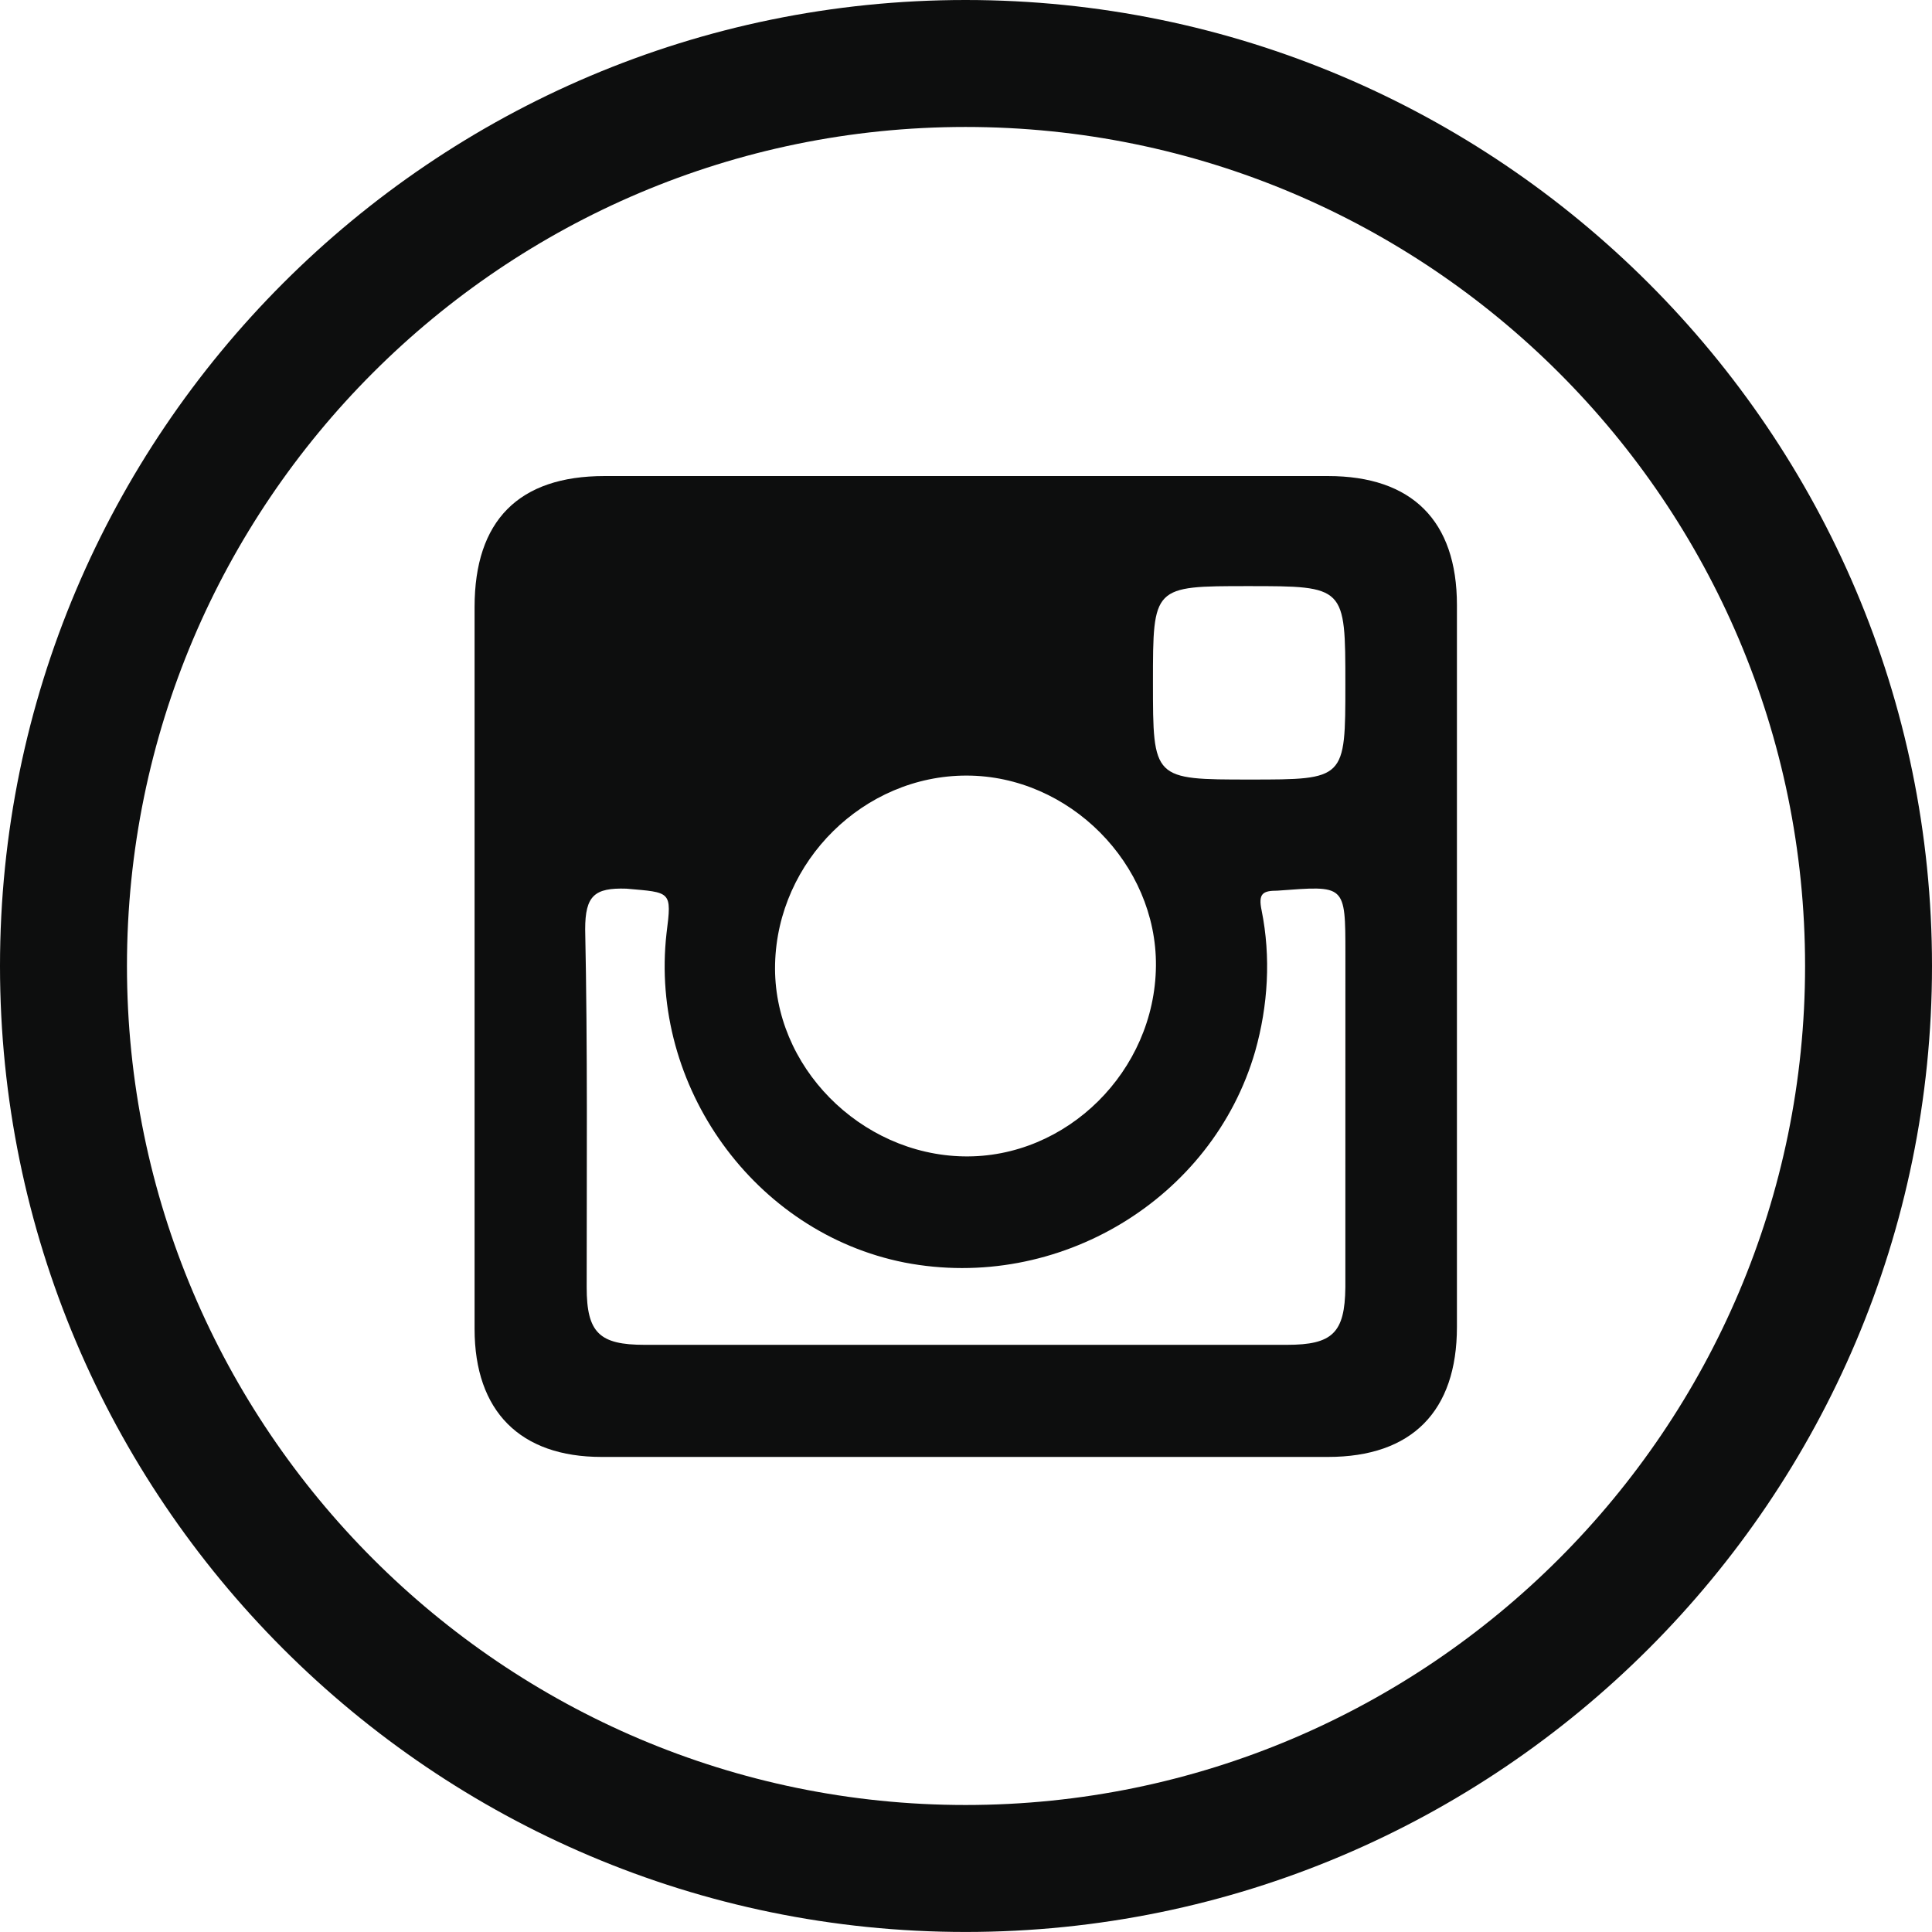 <!-- Generator: Adobe Illustrator 22.0.1, SVG Export Plug-In  -->
<svg version="1.1"
	 xmlns="http://www.w3.org/2000/svg" xmlns:xlink="http://www.w3.org/1999/xlink" xmlns:a="http://ns.adobe.com/AdobeSVGViewerExtensions/3.0/"
	 x="0px" y="0px" width="47.325px" height="47.324px" viewBox="0 0 47.325 47.324"
	 style="enable-background:new 0 0 47.325 47.324;" xml:space="preserve">
<style type="text/css">
	.st0{fill:#0D0E0E;}
	.st1{fill-rule:evenodd;clip-rule:evenodd;fill:#0D0E0E;}
</style>
<defs>
</defs>
<g>
	<g>
		<g>
			<path class="st0" d="M23.651,47.324C10.604,47.324,0,36.708,0,23.662S10.604,0,23.651,0c13.058,0,23.674,10.616,23.674,23.662
				S36.709,47.324,23.651,47.324z M23.651,3.11C12.329,3.11,3.11,12.317,3.11,23.662c0,11.322,9.22,20.552,20.541,20.552
				c11.345,0,20.565-9.231,20.565-20.552C44.216,12.317,34.996,3.11,23.651,3.11z"/>
		</g>
	</g>
	<g>
		<path class="st1" d="M32.53,11.661c-5.891,0-11.819,0-17.723,0c-2.101,0-3.182,1.092-3.182,3.207c0,2.914,0,5.855,0,8.794
			s0,5.928,0,8.891c0,2.016,1.117,3.135,3.11,3.135c5.939,0,11.855,0,17.795,0c2.054,0,3.158-1.118,3.158-3.183
			c0-5.903,0-11.782,0-17.685C35.688,12.753,34.583,11.661,32.53,11.661z M30.574,14.357c2.381,0,2.381,0,2.381,2.406
			c0,2.332,0,2.332-2.332,2.332c-2.381,0-2.381,0-2.381-2.381C28.242,14.357,28.242,14.357,30.574,14.357z M23.674,18.998
			c2.515,0,4.664,2.162,4.641,4.664c-0.025,2.575-2.187,4.713-4.713,4.664c-2.528-0.049-4.677-2.21-4.616-4.713
			C19.046,21.087,21.161,18.998,23.674,18.998z M32.955,31.533c-0.012,1.118-0.316,1.409-1.433,1.409c-2.625,0-5.248,0-7.871,0
			c-2.612,0-5.235,0-7.86,0c-1.105,0-1.42-0.291-1.42-1.409c0-2.916,0.024-5.855-0.037-8.77c0-0.826,0.231-1.02,1.009-0.995
			c1.093,0.097,1.117,0.049,0.984,1.092c-0.425,3.742,2.151,7.338,5.83,8.066c3.766,0.729,7.544-1.555,8.589-5.174
			c0.316-1.118,0.388-2.309,0.158-3.45c-0.086-0.413,0.024-0.485,0.388-0.485c1.664-0.122,1.664-0.17,1.664,1.555
			C32.955,26.068,32.955,28.813,32.955,31.533z"/>
	</g>
</g>
</svg>